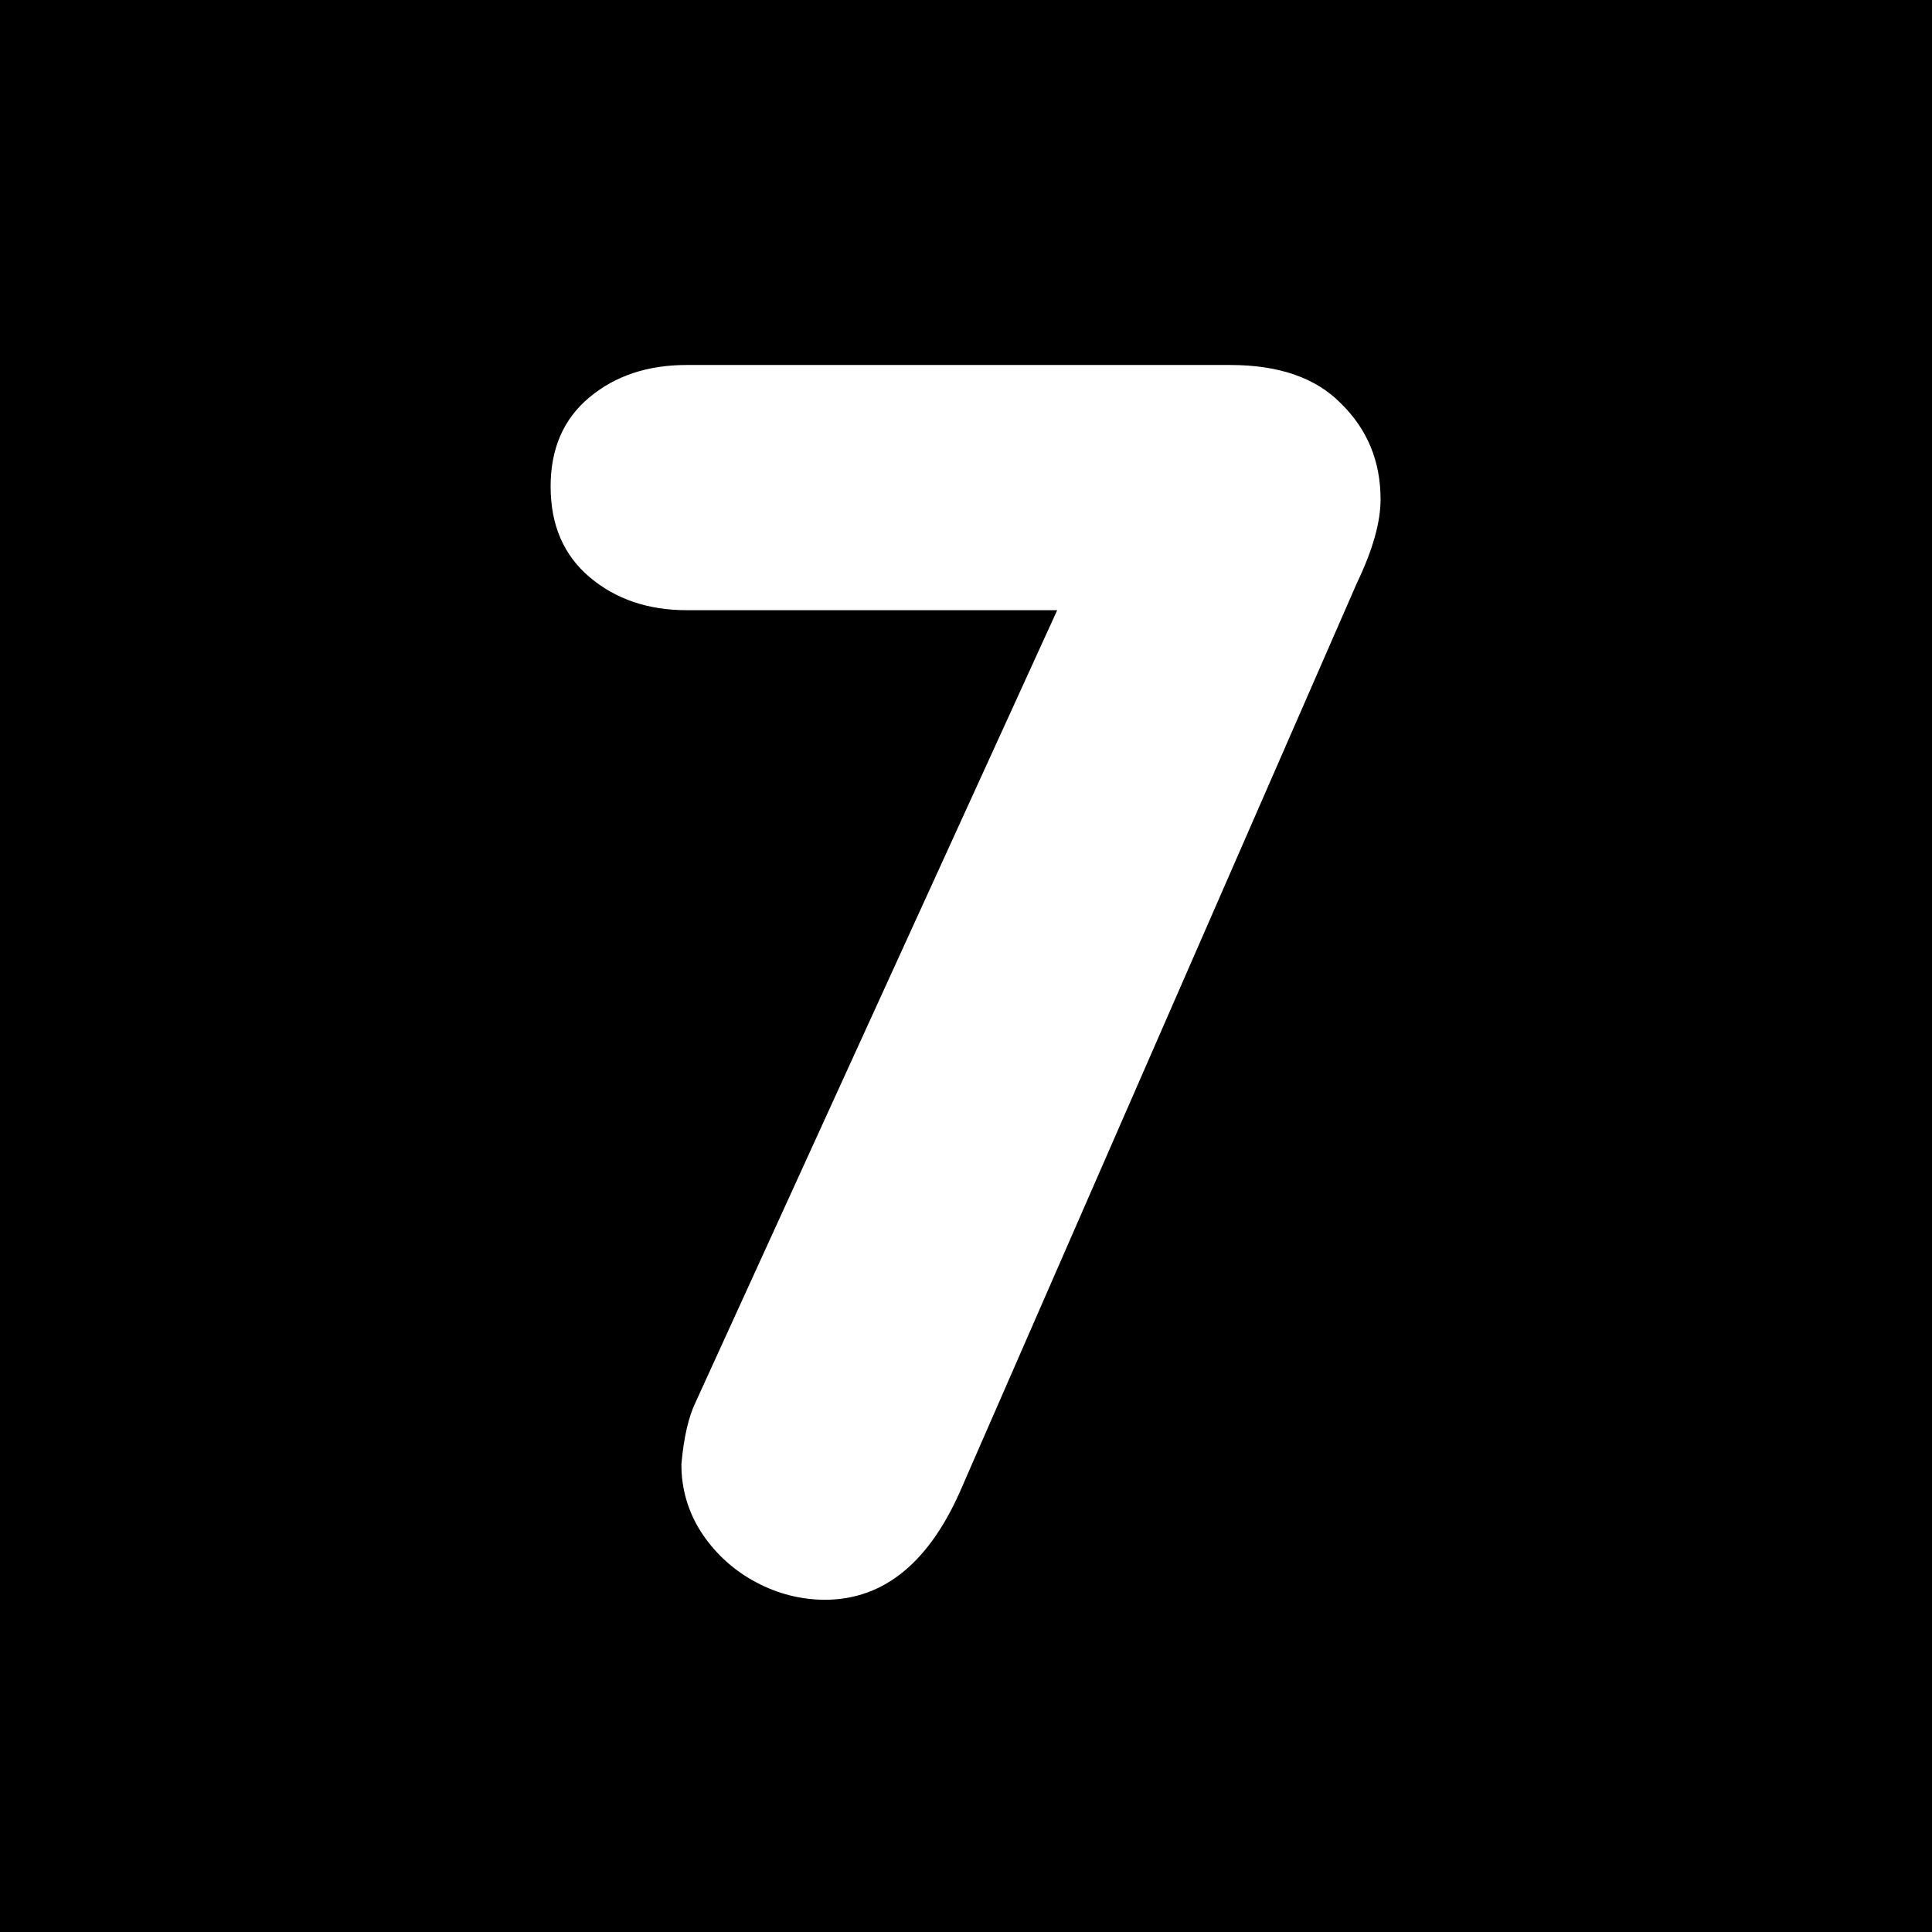 <svg width="24" height="24" viewBox="0 0 24 24" fill="currentColor" xmlns="http://www.w3.org/2000/svg">
<path fill-rule="evenodd" clip-rule="evenodd" d="M0 0V24H24V0H0ZM16.858 7.238L11.959 18.452C11.559 19.4 10.987 19.873 10.245 19.873C9.95 19.872 9.66 19.798 9.399 19.659C9.129 19.518 8.897 19.311 8.727 19.058C8.552 18.8 8.461 18.494 8.465 18.183C8.495 17.852 8.554 17.597 8.642 17.417L13.133 7.58H8.531C8.05 7.58 7.648 7.443 7.325 7.17C7.001 6.896 6.84 6.521 6.84 6.043C6.84 5.573 7 5.204 7.322 4.936C7.643 4.668 8.046 4.534 8.531 4.534H15.282C15.885 4.534 16.342 4.692 16.654 5.008C16.985 5.331 17.15 5.729 17.15 6.203C17.15 6.486 17.053 6.831 16.858 7.238Z" fill="currentColor"/>
</svg>

